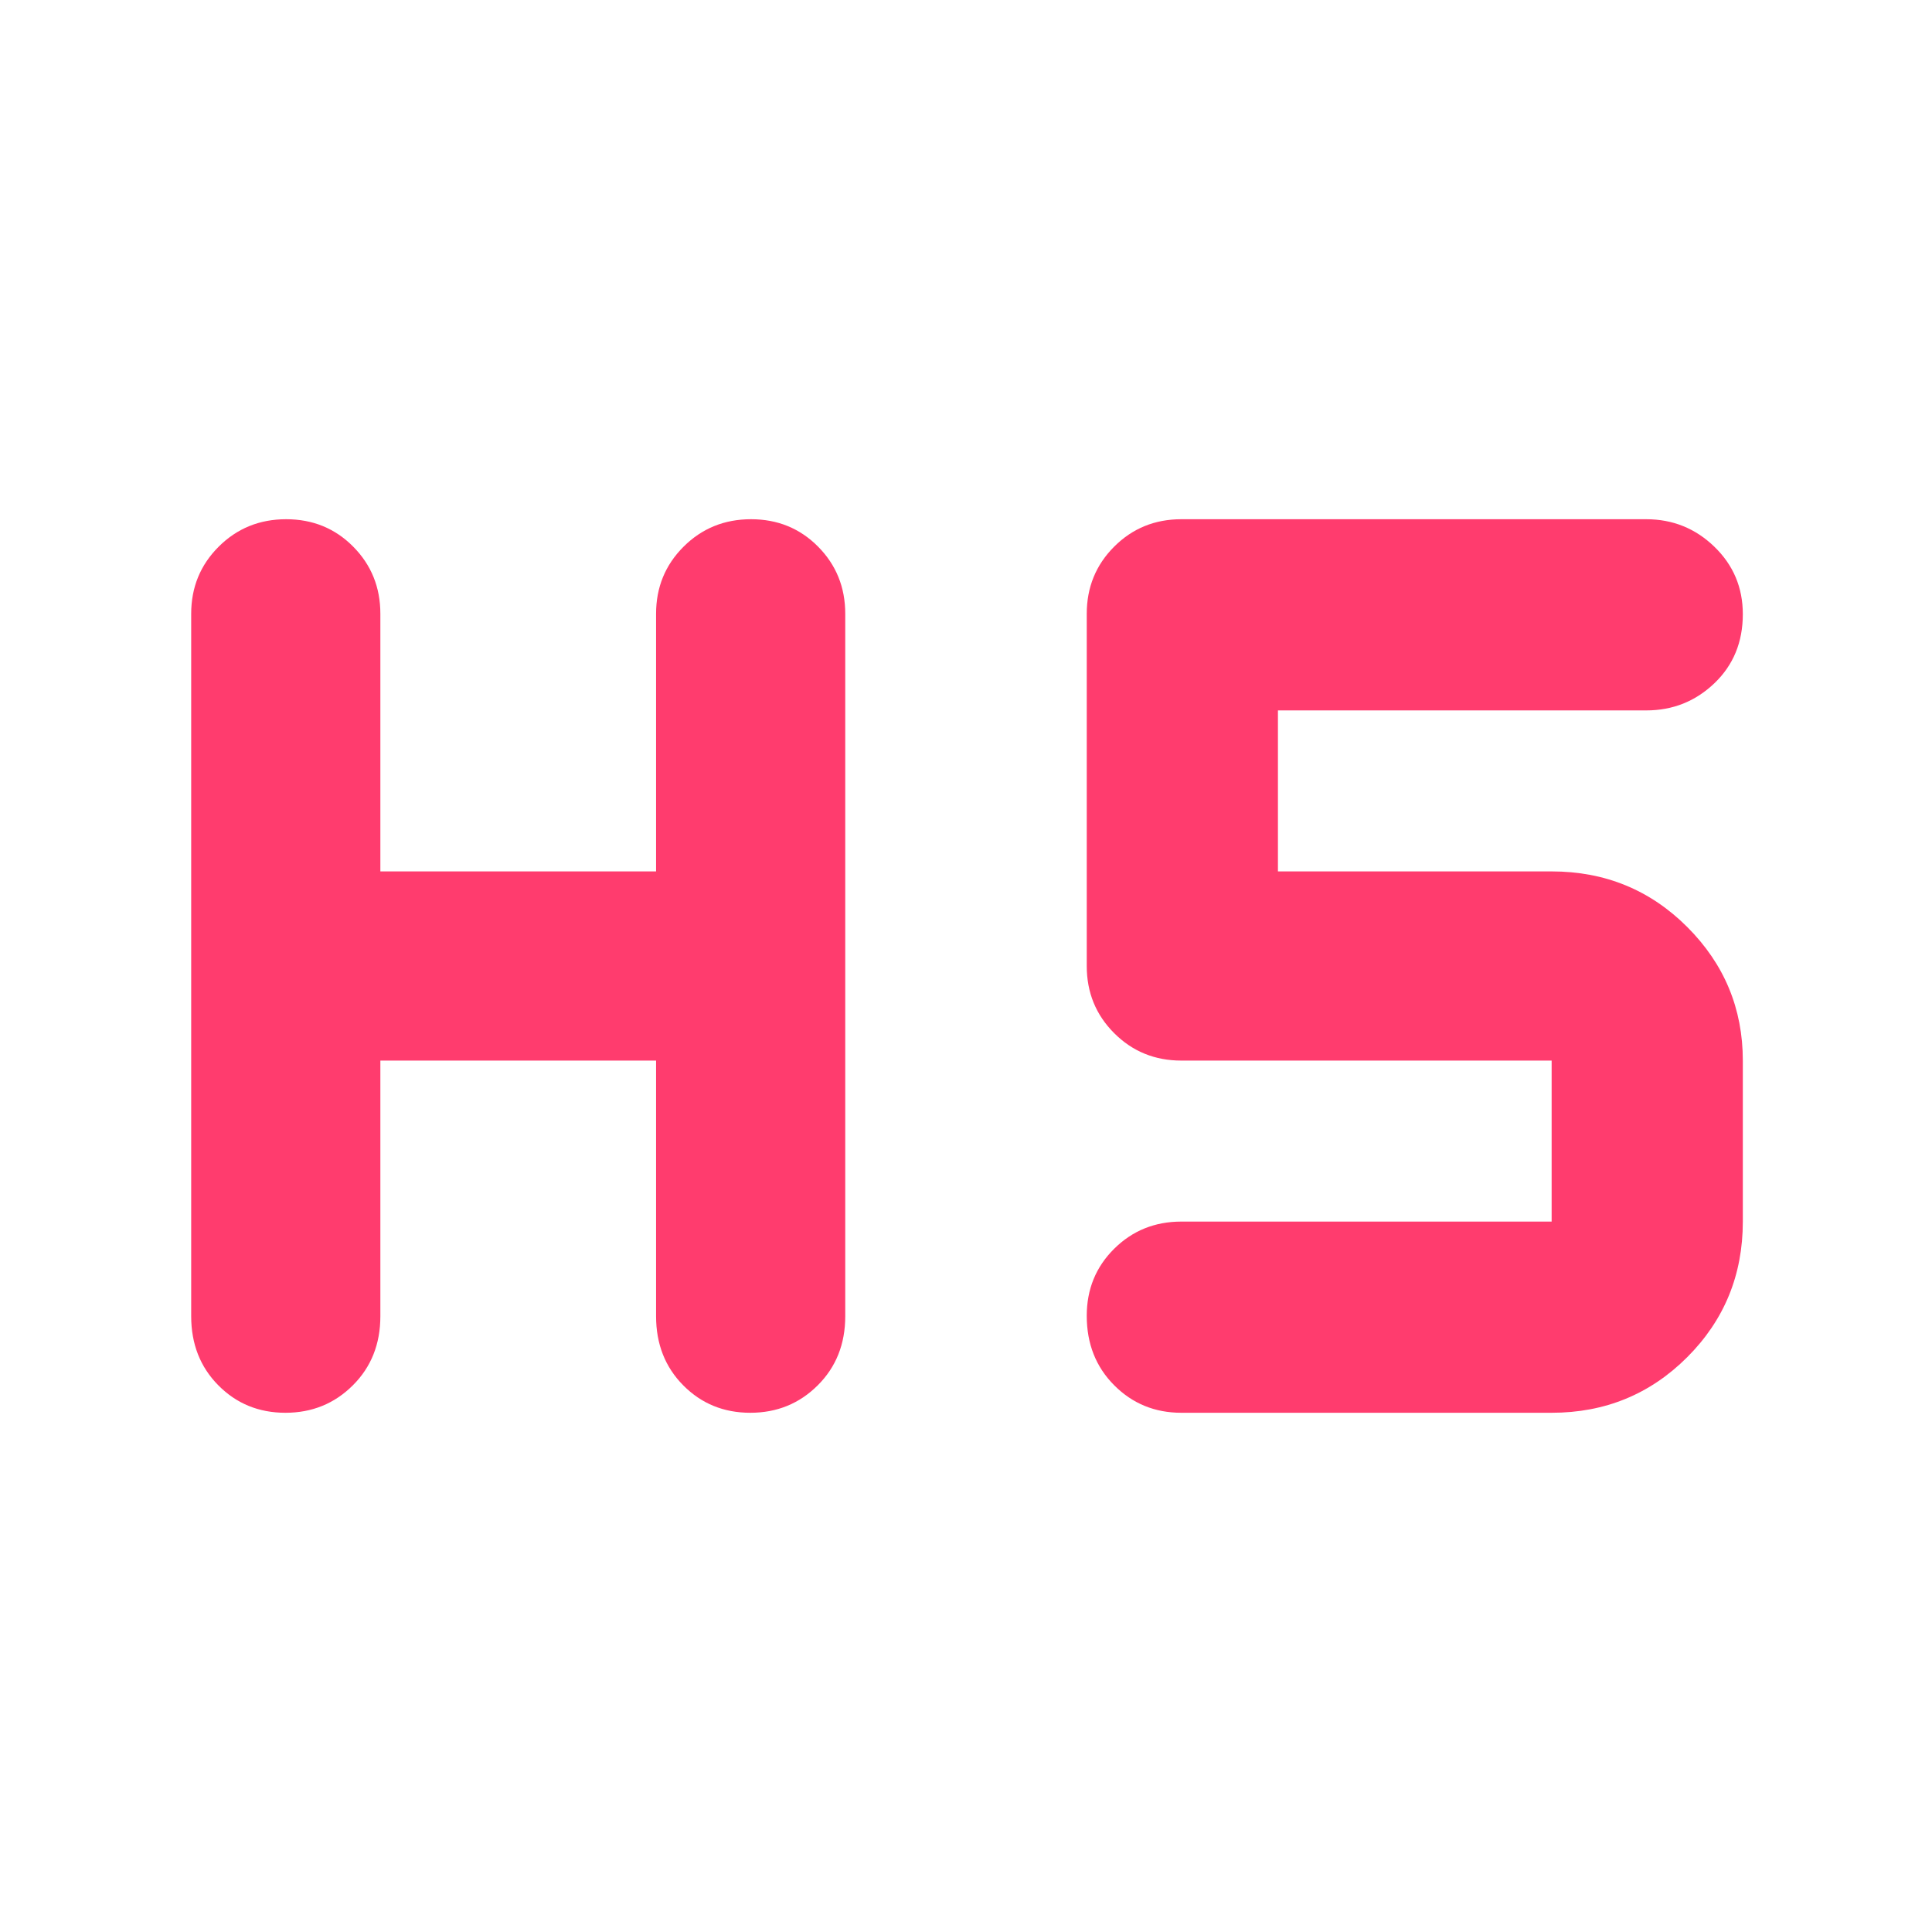 <svg xmlns="http://www.w3.org/2000/svg" height="48" viewBox="0 -960 960 960" width="48"><path fill="rgb(255, 60, 110)" d="M141.82-258q-19.82 0-33.32-13.63Q95-285.25 95-306v-349q0-19.75 13.68-33.38Q122.35-702 142.18-702q19.82 0 33.32 13.62Q189-674.75 189-655v128h137v-128q0-19.75 13.68-33.38Q353.35-702 373.18-702q19.82 0 33.32 13.62Q420-674.75 420-655v349q0 20.75-13.68 34.37Q392.65-258 372.82-258q-19.82 0-33.32-13.63Q326-285.25 326-306v-127H189v127q0 20.75-13.68 34.37Q161.65-258 141.82-258ZM587-258q-19.75 0-33.37-13.68Q540-285.35 540-306.18q0-19.82 13.63-33.32Q567.25-353 587-353h184v-80H587q-19.75 0-33.37-13.63Q540-460.25 540-480v-175q0-19.75 13.63-33.38Q567.25-702 587-702h231q19.75 0 33.88 13.68Q866-674.65 866-654.82q0 20.82-14.12 34.32Q837.75-607 818-607H635v80h136q39.75 0 67.38 27.62Q866-471.75 866-433v80q0 39.75-27.62 67.37Q810.75-258 771-258H587Z"/></svg>